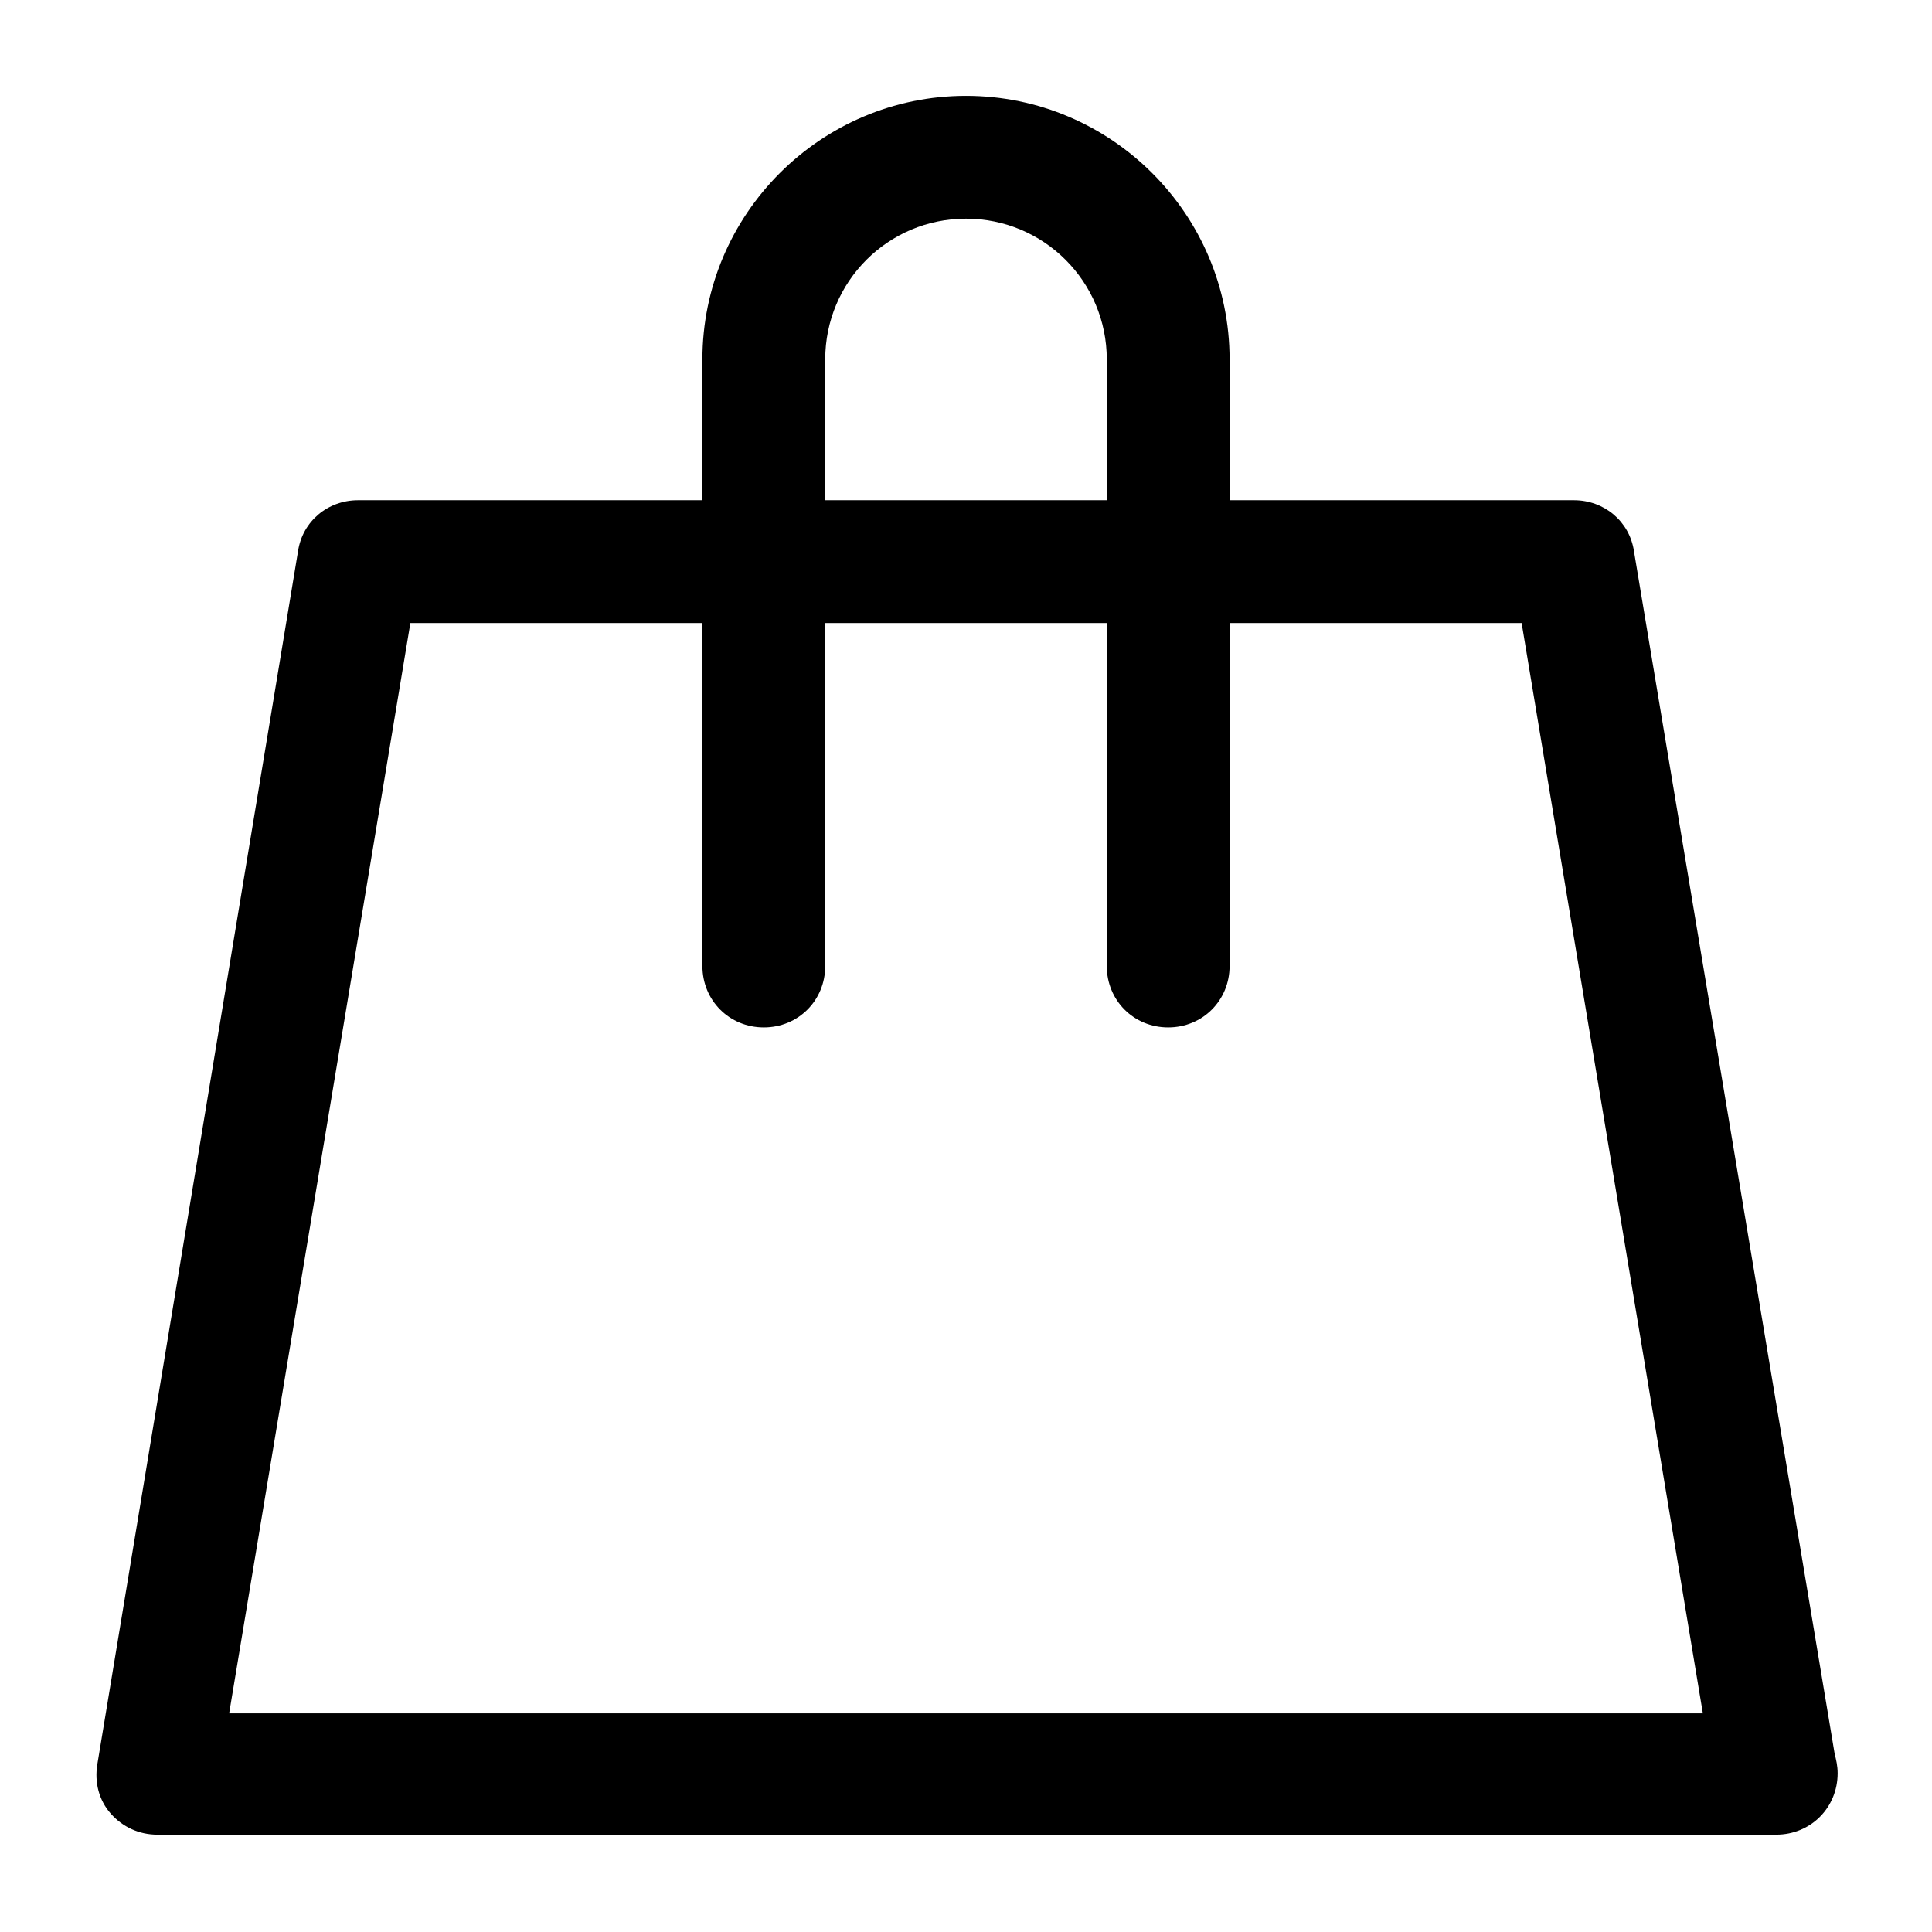 <?xml version='1.0' encoding='utf-8'?>
<svg version="1.1" xmlns="http://www.w3.org/2000/svg" viewBox="0 0 129 129" xmlns:xlink="http://www.w3.org/1999/xlink" enable-background="new 0 0 129 129">
  <g>
    <g>
      <path d="m109.1,36.8c-0.3-2-2-3.4-4-3.4h-23v-9.4c0-9.7-7.9-17.6-17.6-17.6-9.7,0-17.6,7.9-17.6,17.6v9.4h-23c-2,0-3.7,1.4-4,3.4l-13.4,81c-0.2,1.2 0.1,2.4 0.9,3.3 0.8,0.9 1.9,1.4 3.1,1.4h108c0,0 0,0 0.1,0 2.3,0 4.1-1.8 4.1-4.1 0-0.5-0.1-0.9-0.2-1.3l-13.4-80.3zm-54-12.8c0-5.2 4.2-9.4 9.4-9.4s9.4,4.2 9.4,9.4v9.4h-18.8v-9.4zm-39.8,90.4l12.1-72.8h19.5v22.9c0,2.3 1.8,4.1 4.1,4.1 2.3,0 4.1-1.8 4.1-4.1v-22.9h18.8v22.9c0,2.3 1.8,4.1 4.1,4.1 2.3,0 4.1-1.8 4.1-4.1v-22.9h19.5l12.1,72.8h-98.4z"/>
    </g>
  </g>
</svg>
